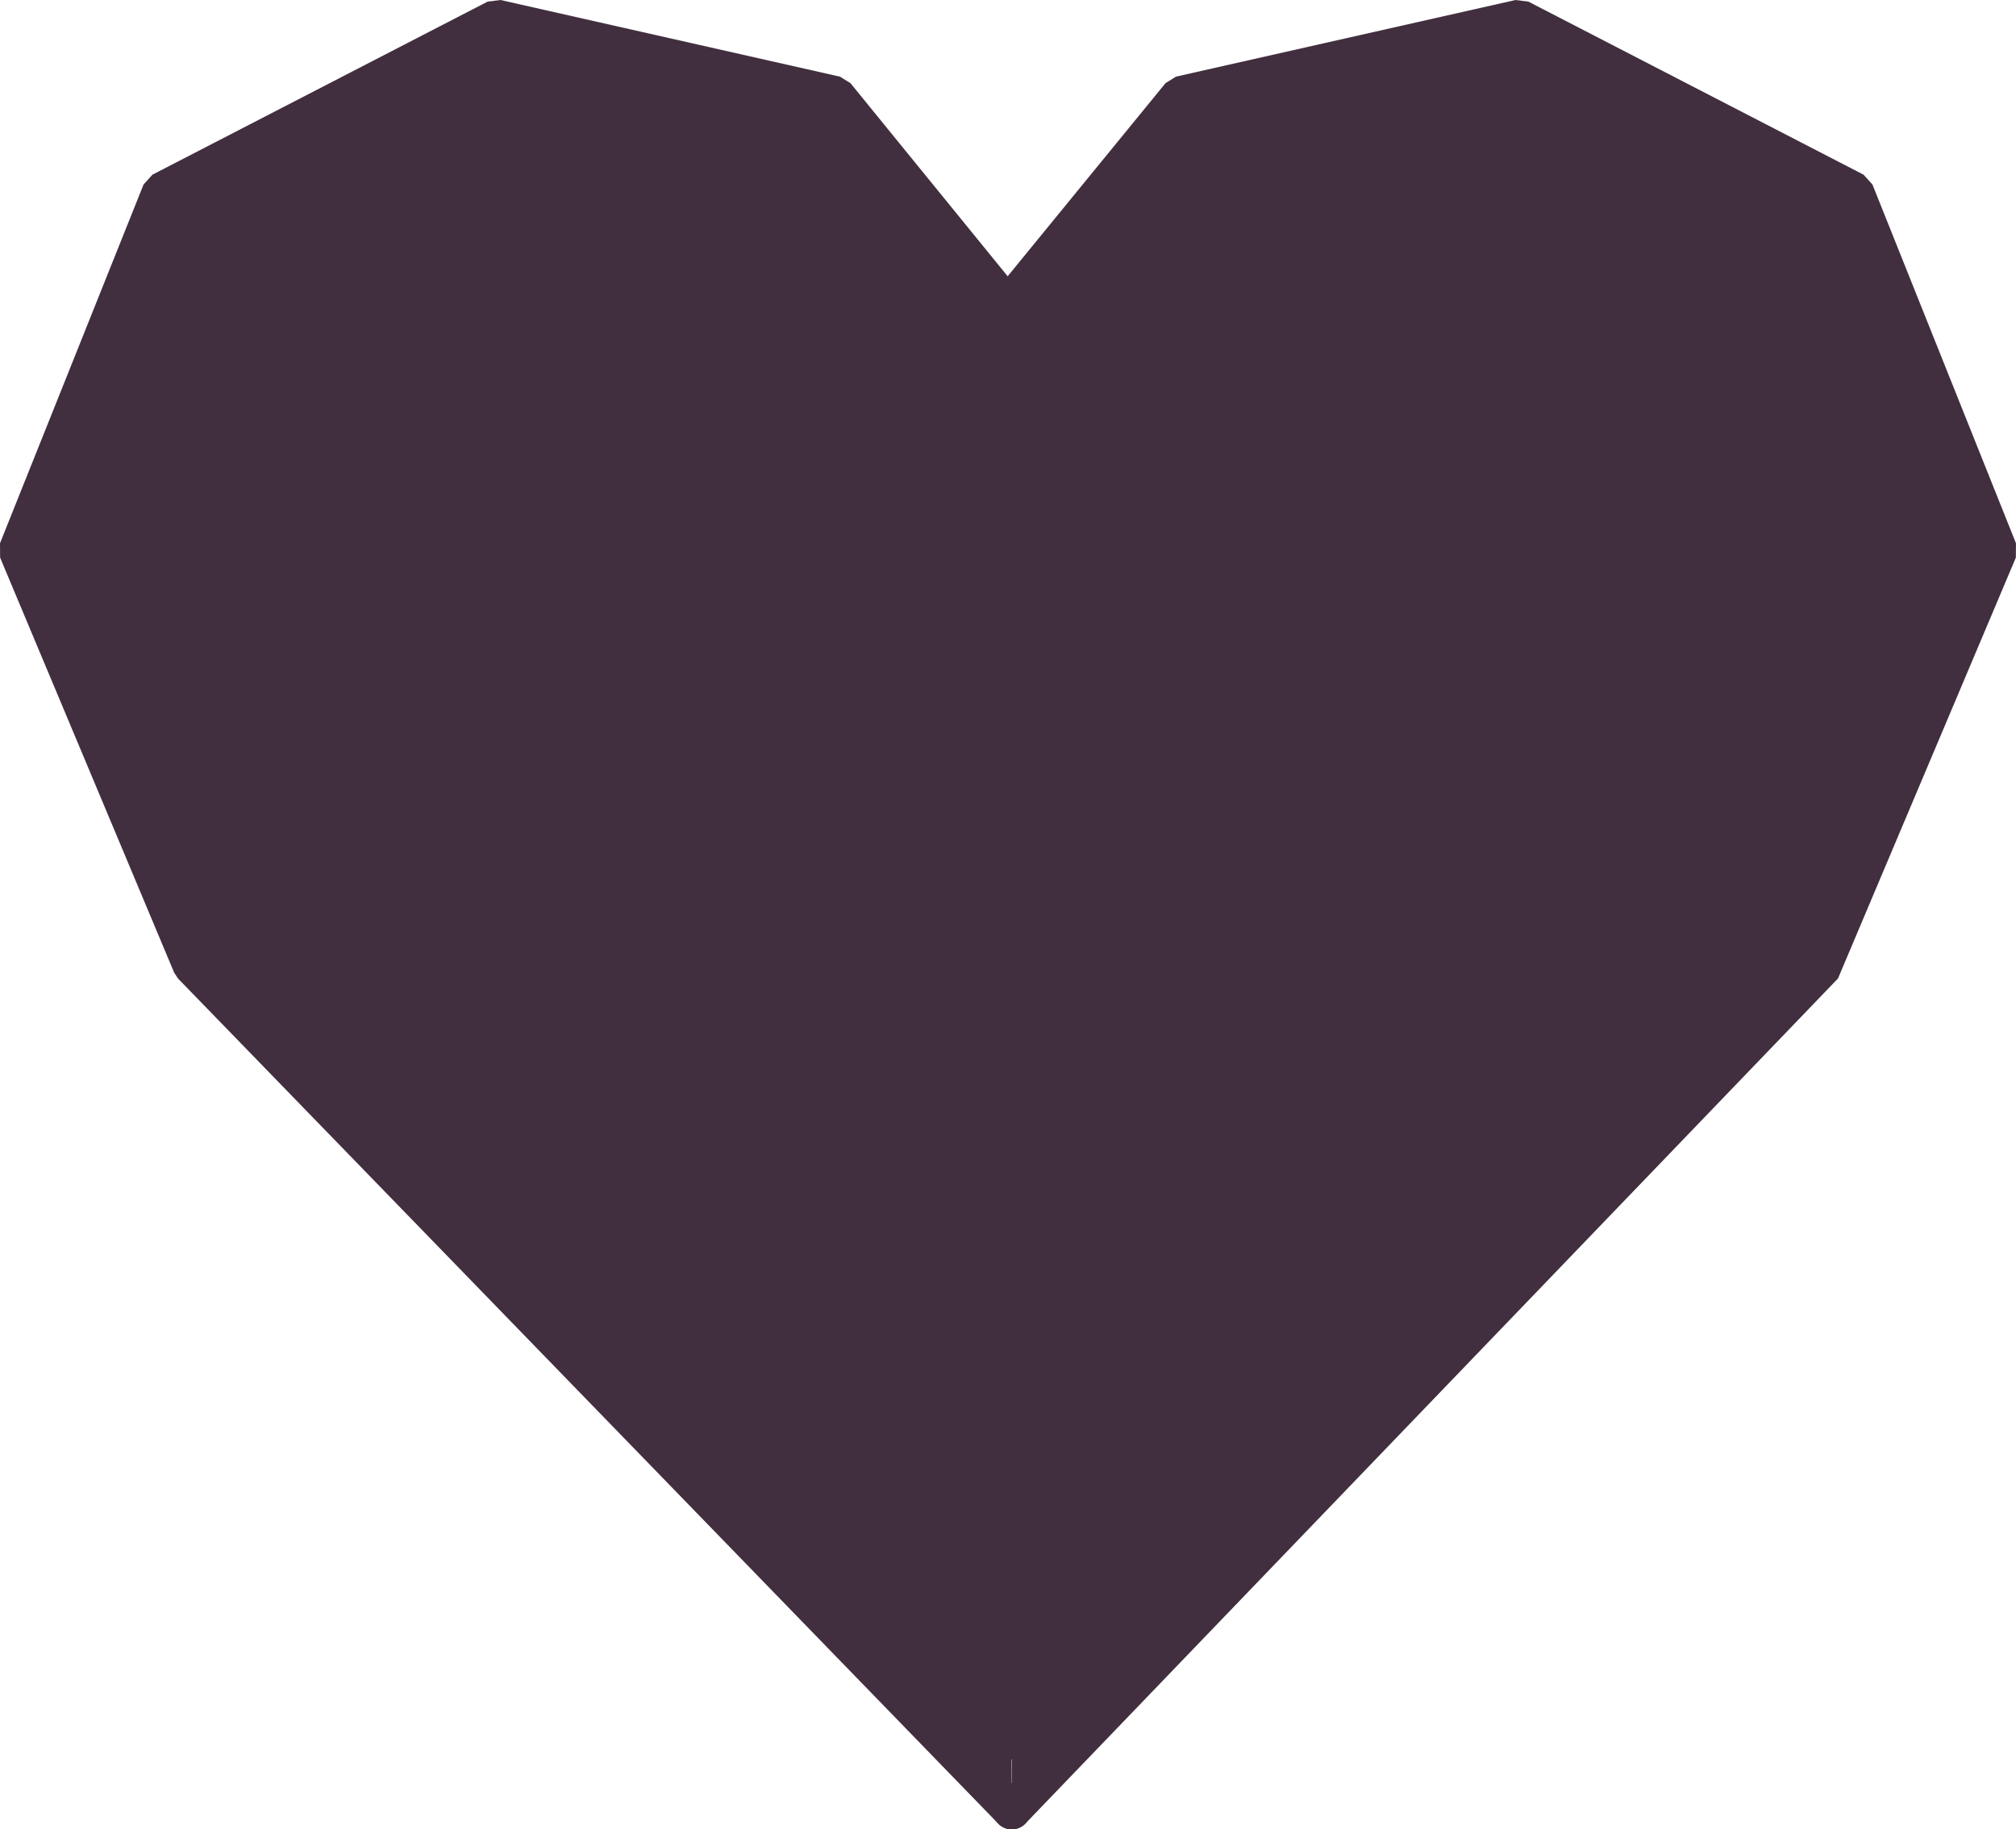 <?xml version="1.0" encoding="utf-8"?>
<!-- Generator: Adobe Illustrator 17.0.2, SVG Export Plug-In . SVG Version: 6.00 Build 0)  -->
<!DOCTYPE svg PUBLIC "-//W3C//DTD SVG 1.1//EN" "http://www.w3.org/Graphics/SVG/1.1/DTD/svg11.dtd">
<svg version="1.1" id="Calque_1" xmlns="http://www.w3.org/2000/svg" xmlns:xlink="http://www.w3.org/1999/xlink" x="0px" y="0px"
	 width="53.126px" height="48.205px" viewBox="0 0 53.126 48.205" enable-background="new 0 0 53.126 48.205" xml:space="preserve">
<g>
	<g>
		<g>
			<polyline fill="#412F3F" points="26.662,7.937 31.102,2.508 40.047,0.488 48.88,5.047 52.662,14.501 48.076,25.437 
				26.662,47.705 			"/>
			<path fill="#412F3F" d="M26.662,48.205c-0.125,0-0.25-0.046-0.347-0.14c-0.199-0.191-0.205-0.508-0.014-0.707l21.35-22.2
				l4.471-10.662l-3.637-9.09L39.98,1.016L31.38,2.957l-4.331,5.296c-0.174,0.214-0.49,0.245-0.703,0.071
				c-0.214-0.175-0.245-0.49-0.07-0.704l4.439-5.43l0.276-0.171L39.937,0l0.34,0.043l8.832,4.56l0.234,0.259l3.782,9.453
				l-0.003,0.379l-4.687,11.09L27.022,48.052C26.925,48.154,26.793,48.205,26.662,48.205z"/>
		</g>
		<g>
			<polyline fill="#412F3F" points="26.464,7.958 22.025,2.508 13.079,0.488 4.247,5.047 0.464,14.501 5.051,25.437 26.662,47.705 
							"/>
			<path fill="#412F3F" d="M26.662,48.205c-0.131,0-0.261-0.051-0.358-0.152L4.692,25.786L4.59,25.631L0.003,14.694L0,14.315
				l3.783-9.453l0.234-0.259l8.832-4.56L13.189,0l8.946,2.02l0.277,0.172l4.438,5.451c0.175,0.214,0.143,0.529-0.072,0.704
				c-0.214,0.174-0.528,0.143-0.703-0.072l-4.329-5.317l-8.601-1.941L4.642,5.406l-3.638,9.09l4.472,10.661l21.545,22.2
				c0.192,0.198,0.188,0.515-0.01,0.707C26.913,48.158,26.788,48.205,26.662,48.205z"/>
		</g>
	</g>
	<g>
		<rect x="26.004" y="7.978" fill="#412F3F" width="1.659" height="37.884"/>
		<path fill="#412F3F" d="M27.662,46.362h-1.658l-0.5-0.5V7.978l0.5-0.5h1.658l0.5,0.5v37.884L27.662,46.362z M26.504,45.362h0.658
			V8.478h-0.658V45.362z"/>
	</g>
</g>
</svg>
